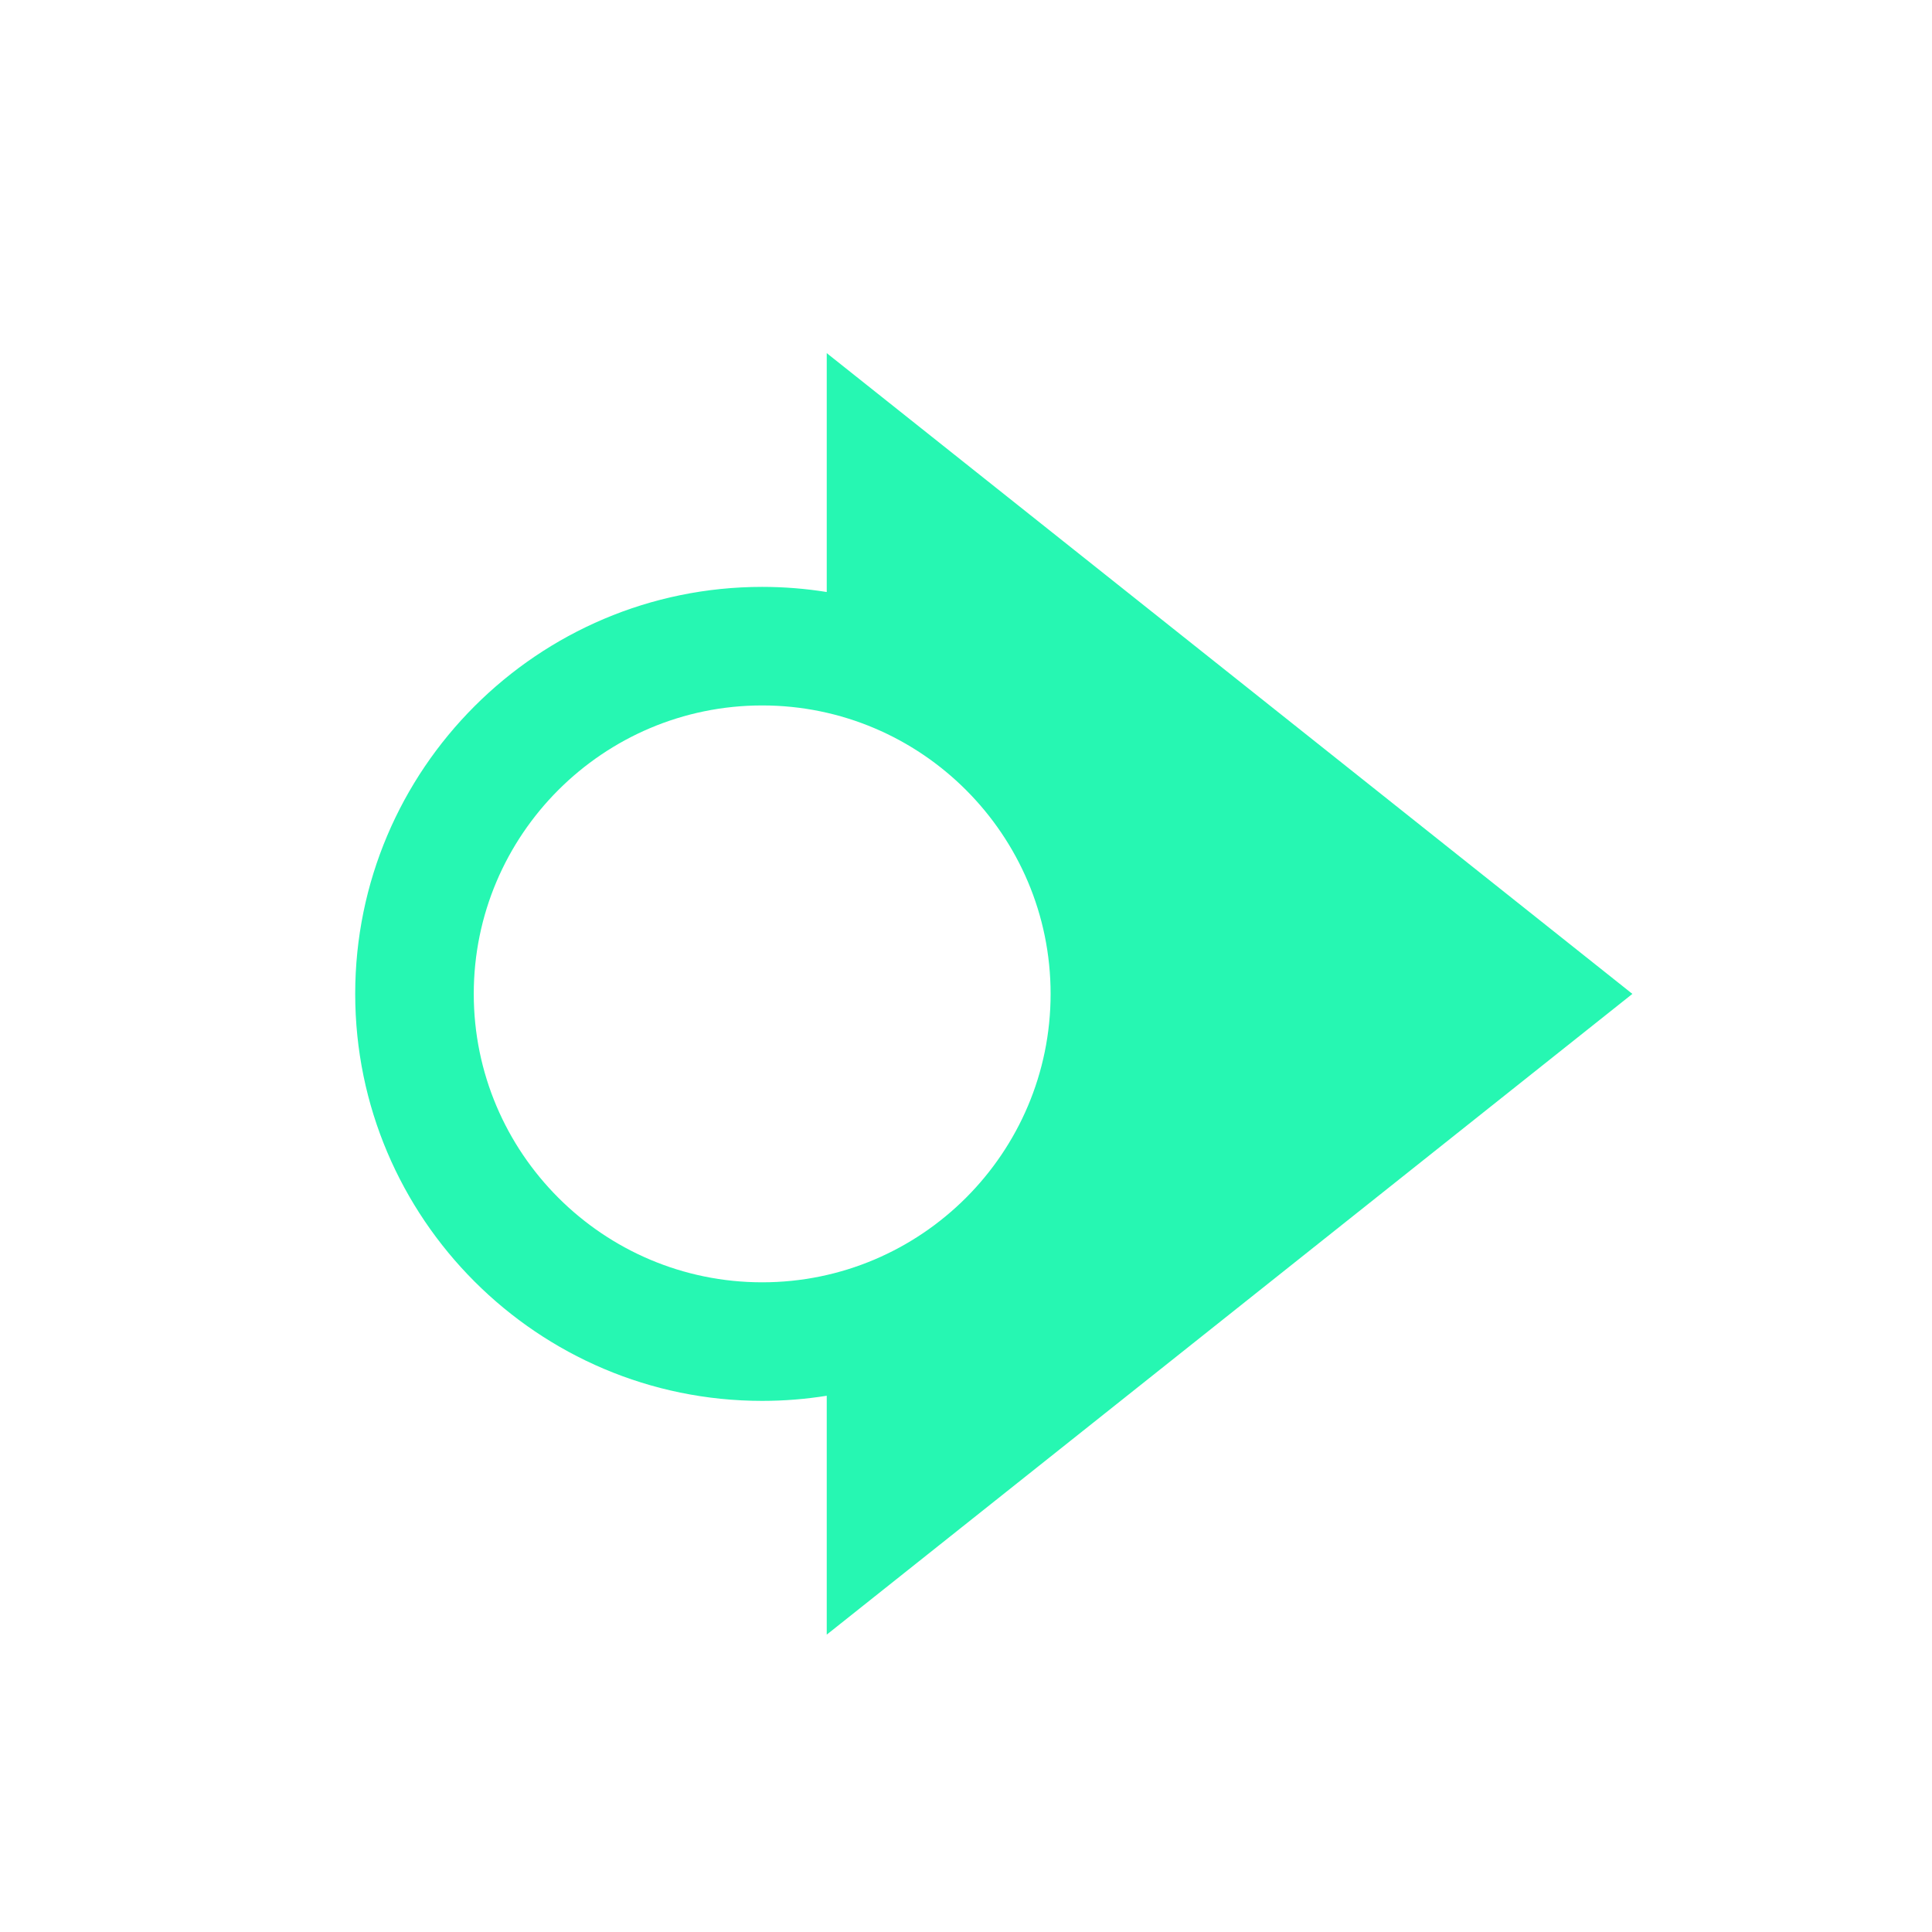 <svg xmlns="http://www.w3.org/2000/svg" xmlns:xlink="http://www.w3.org/1999/xlink" width="500" zoomAndPan="magnify" viewBox="0 0 375 375" height="500" preserveAspectRatio="xMidYMid meet" version="1.0"><defs><clipPath id="6fced50215"><path d="M 68.945 68.469 L 317 68.469 L 317 317.469 L 68.945 317.469 Z M 68.945 68.469 " clip-rule="nonzero"/></clipPath></defs><g clip-path="url(#6fced50215)"><path fill="#26f7b2" d="M 238.656 130.723 L 160.469 68.543 L 160.469 114.91 C 156.387 114.258 152.203 113.914 147.941 113.914 C 104.383 113.914 68.945 149.352 68.945 192.91 C 68.945 236.473 104.383 271.91 147.941 271.91 C 152.203 271.91 156.387 271.566 160.469 270.914 L 160.469 317.281 L 316.844 192.914 Z M 91.957 192.91 C 91.957 162.043 117.07 136.926 147.941 136.926 C 178.809 136.926 203.922 162.043 203.922 192.91 C 203.922 223.781 178.809 248.895 147.941 248.895 C 117.07 248.895 91.957 223.781 91.957 192.91 Z M 91.957 192.91 " fill-opacity="1" fill-rule="nonzero"/></g></svg>